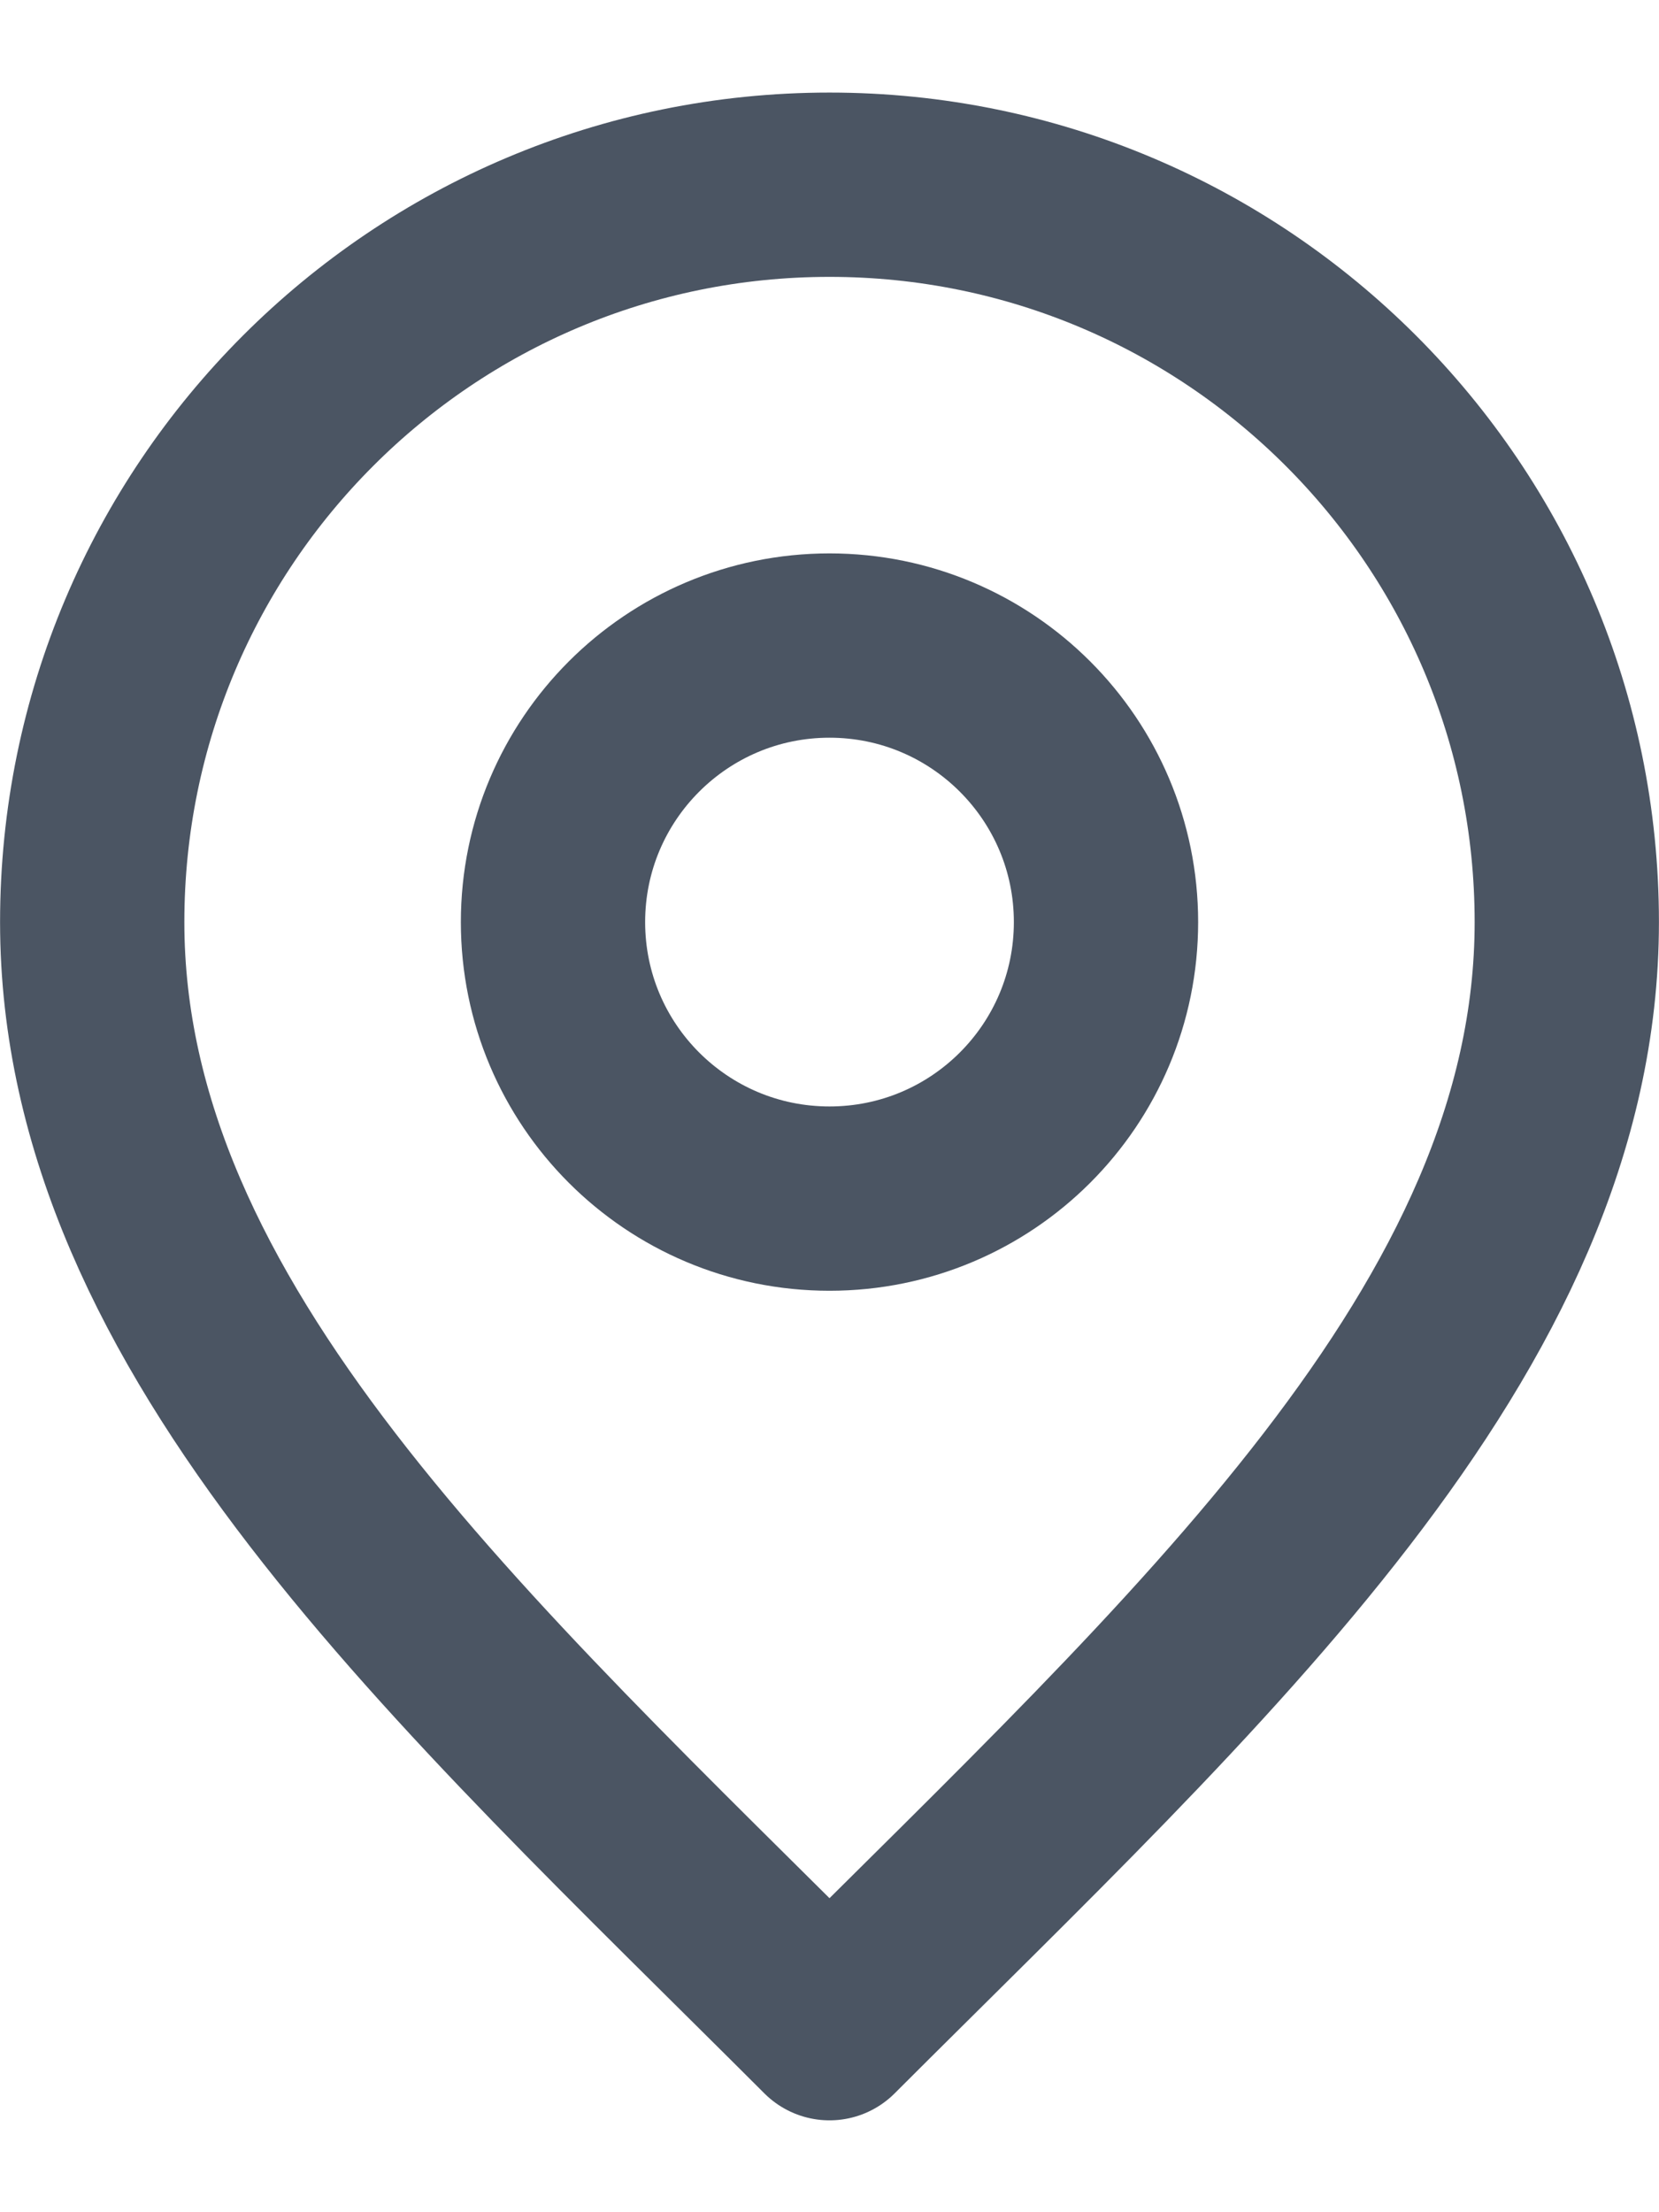 <svg width="12" height="16" viewBox="0 0 12 16" fill="none" xmlns="http://www.w3.org/2000/svg">
<path d="M6 8.669C7.105 8.669 8 7.774 8 6.669C8 5.565 7.105 4.669 6 4.669C4.895 4.669 4 5.565 4 6.669C4 7.774 4.895 8.669 6 8.669Z" stroke="#4B5563" stroke-width="1.333" stroke-linecap="round" stroke-linejoin="round"/>
<path d="M6 14.669C8.667 12.003 11.333 9.615 11.333 6.669C11.333 3.724 8.946 1.336 6 1.336C3.054 1.336 0.667 3.724 0.667 6.669C0.667 9.615 3.333 12.003 6 14.669Z" stroke="#4B5563" stroke-width="1.333" stroke-linecap="round" stroke-linejoin="round"/>
</svg>
